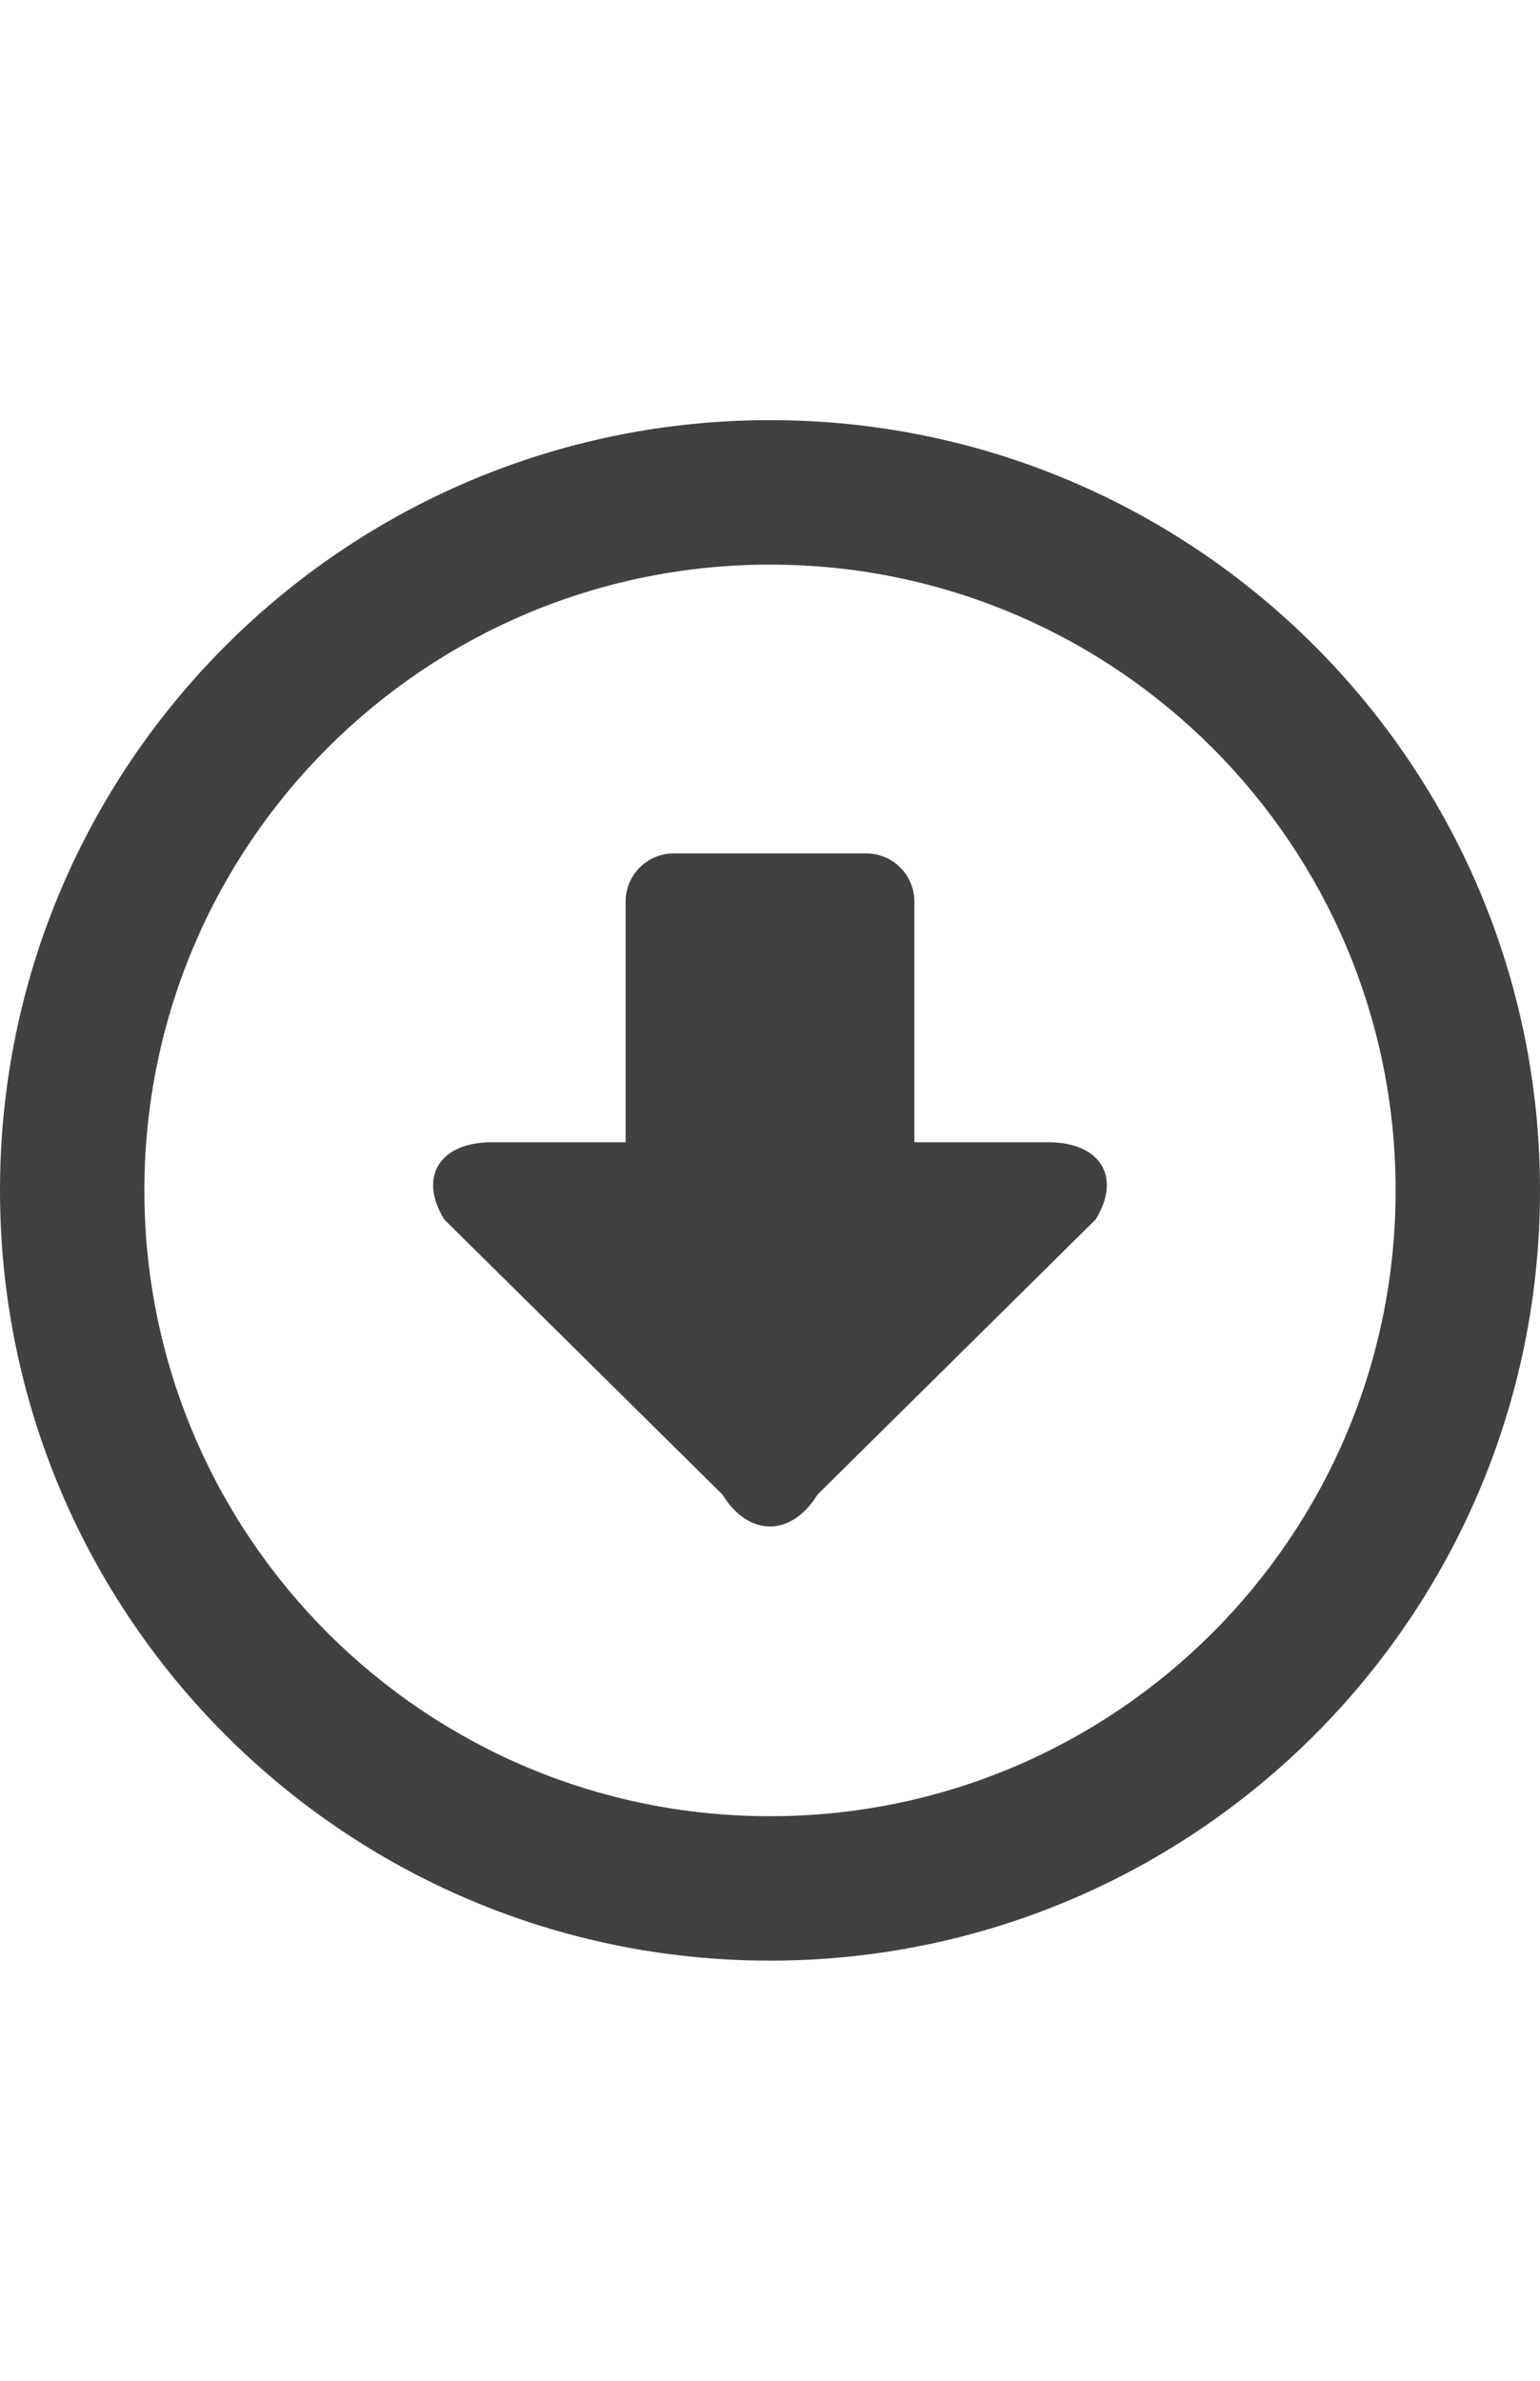 <?xml version="1.0" encoding="utf-8"?>
<!-- Generator: Adobe Illustrator 17.0.0, SVG Export Plug-In . SVG Version: 6.00 Build 0)  -->
<!DOCTYPE svg PUBLIC "-//W3C//DTD SVG 1.1//EN" "http://www.w3.org/Graphics/SVG/1.1/DTD/svg11.dtd">
<svg version="1.1" id="Layer_1" xmlns="http://www.w3.org/2000/svg" xmlns:xlink="http://www.w3.org/1999/xlink" x="0px" y="0px"
	 width="792px" height="1224px" viewBox="0 0 792 1224" enable-background="new 0 0 792 1224" xml:space="preserve">
<g>
	<path fill="#424141" d="M396,216C177.308,216,0,393.308,0,612c0,218.717,177.308,396,396,396s396-177.283,396-396
		C792,393.333,614.692,216,396,216z M396,933.749C218.296,933.749,74.251,789.704,74.251,612S218.296,290.276,396,290.276
		S717.749,434.296,717.749,612S573.704,933.749,396,933.749z M539.079,587.251h-68.83V463.5c0-13.661-11.064-24.749-24.749-24.749
		h-99.001c-13.661,0-24.75,11.089-24.75,24.749v123.75h-68.852c-26.854,0-37.843,17.894-24.428,39.698l143.103,141.47
		c13.414,21.828,35.392,21.828,48.832,0l143.079-141.47C576.946,605.145,565.957,587.251,539.079,587.251z"/>
</g>
</svg>
